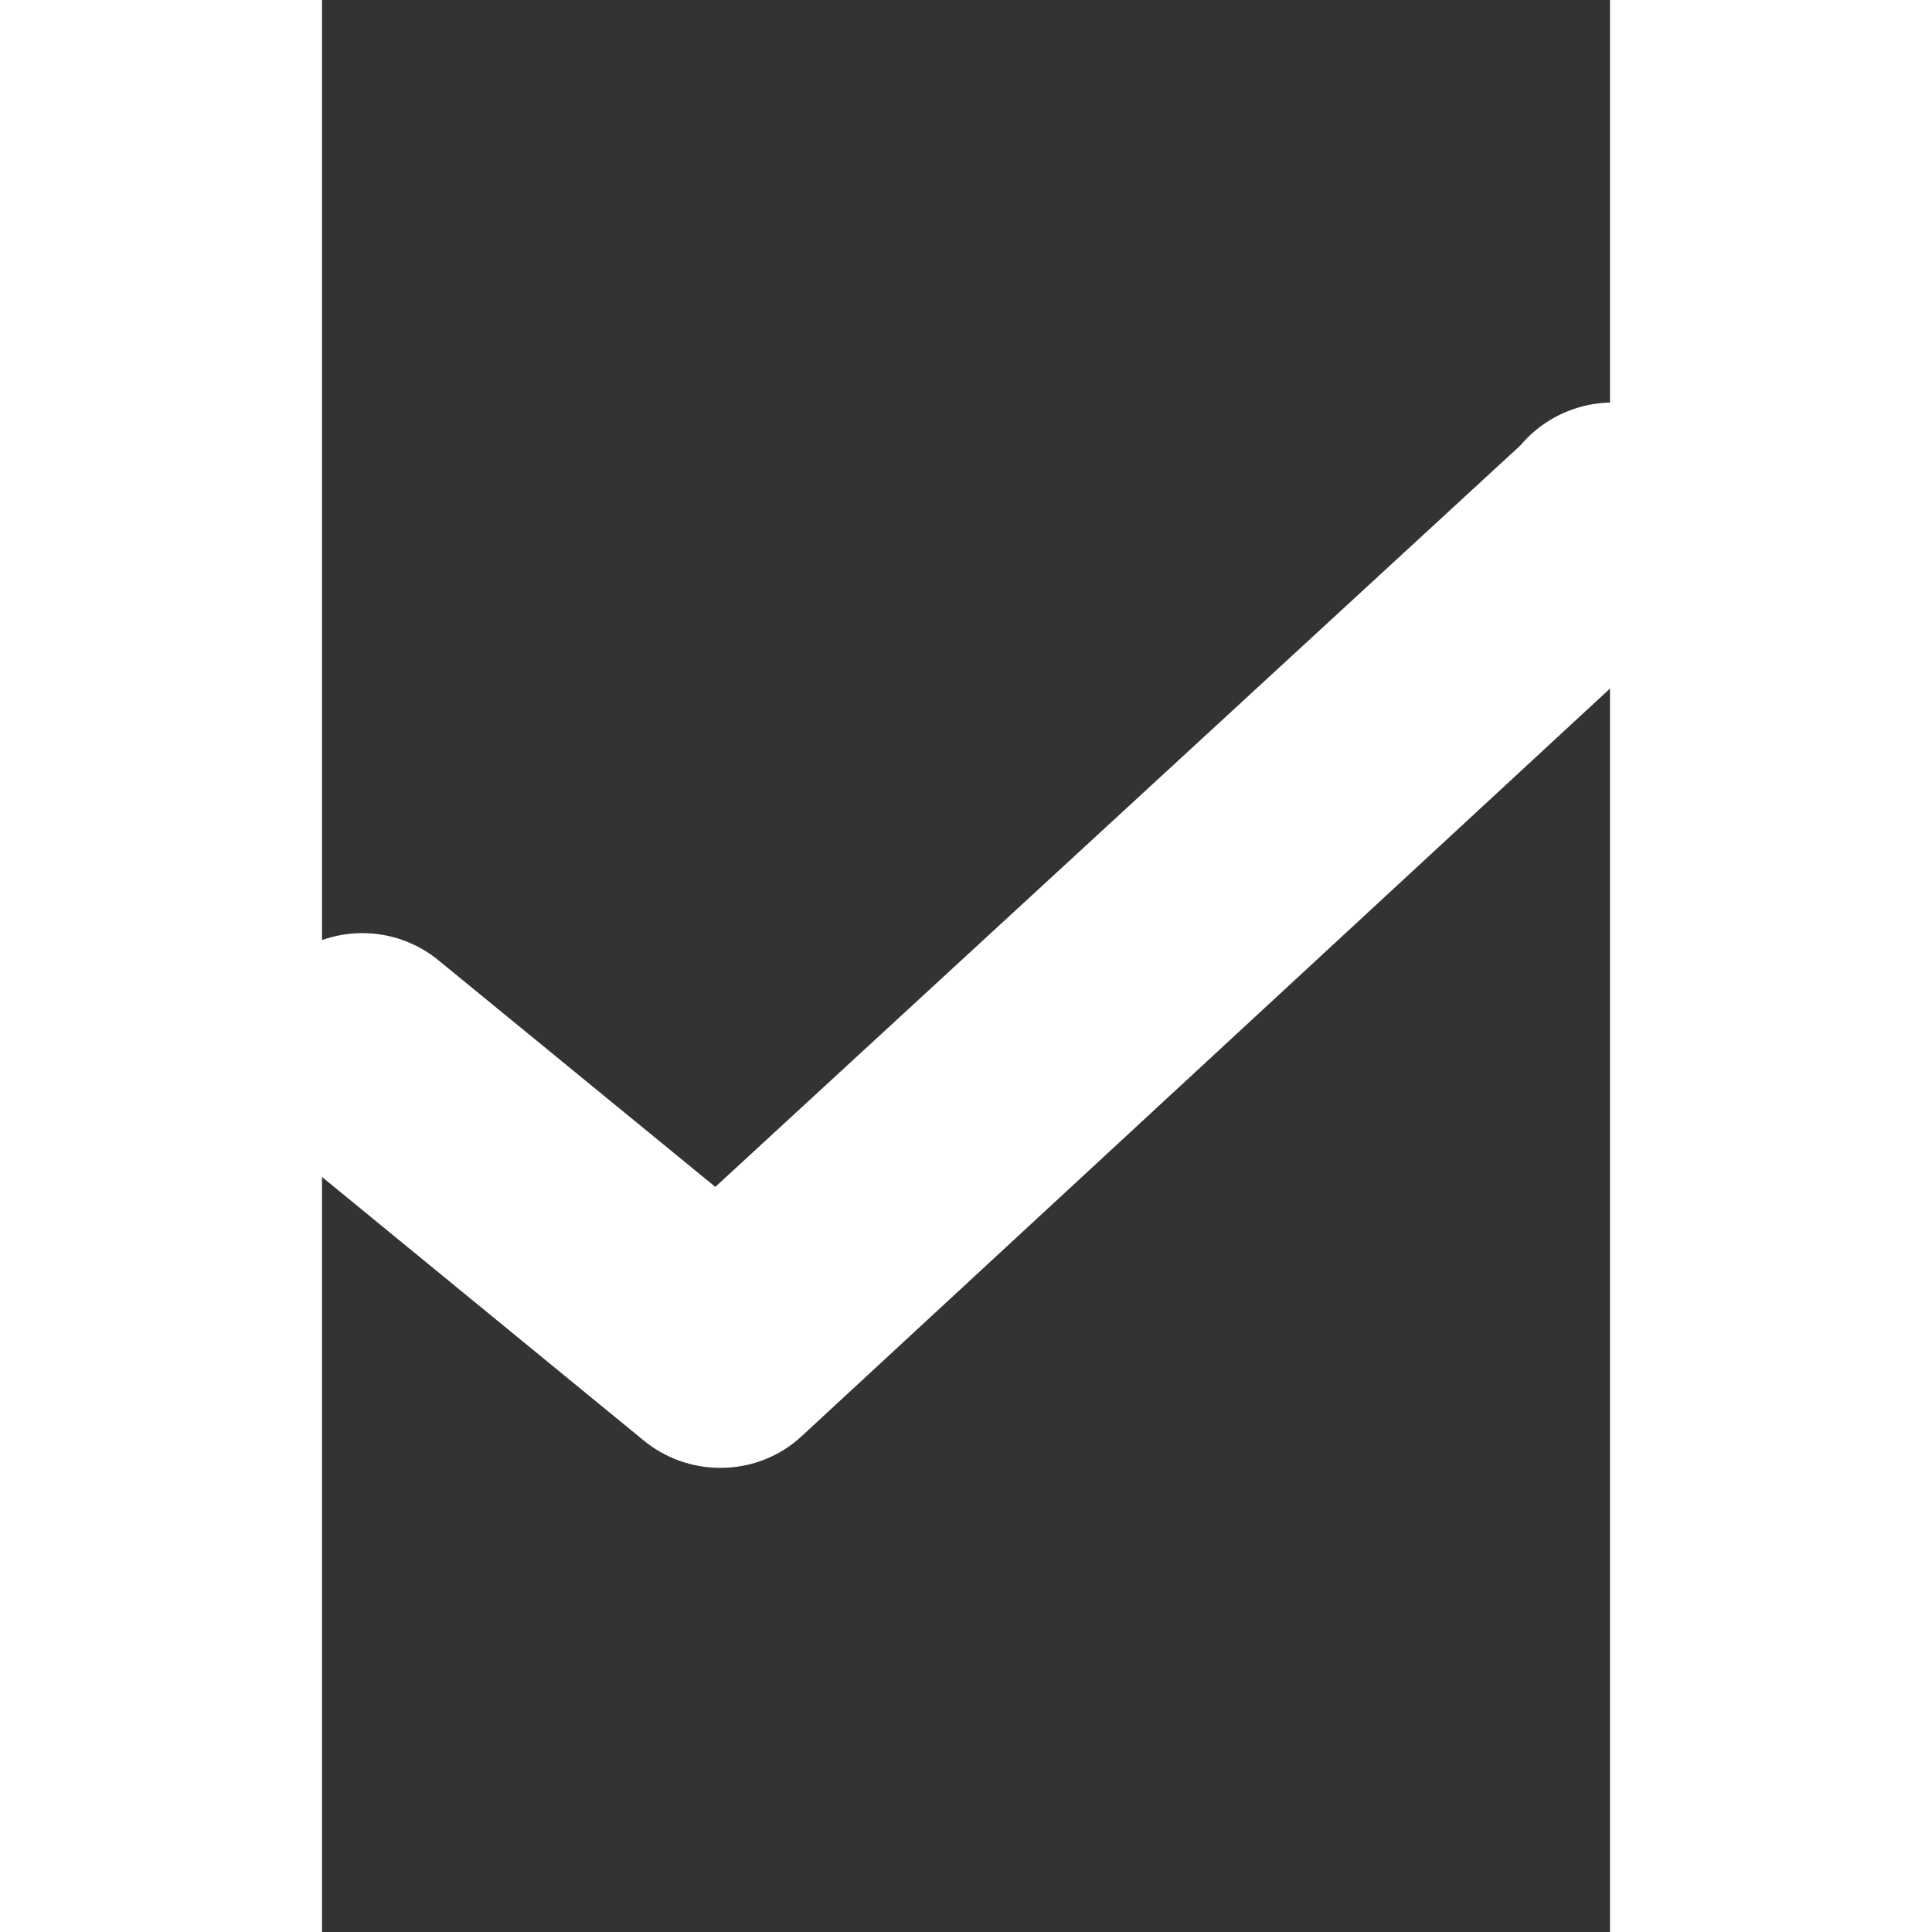 <svg width="15" height="15" viewBox="2 0 8 12" fill="none" xmlns="http://www.w3.org/2000/svg">
<rect x="2" y="0" width="8" height="12" fill="#333333" stroke="none"/>
<g id="Interface essential/Check">
<path id="Icon" d="M4.473 9.117C4.3 9.117 4.132 9.057 3.998 8.947L1.758 7.112C1.452 6.846 1.413 6.385 1.67 6.071C1.927 5.757 2.387 5.704 2.708 5.952L4.443 7.372L9.443 2.767C9.631 2.544 9.932 2.45 10.213 2.526C10.495 2.603 10.707 2.836 10.756 3.123C10.806 3.411 10.684 3.701 10.443 3.867L4.983 8.917C4.845 9.047 4.662 9.118 4.473 9.117Z" fill="white"/>
</g>
</svg>
